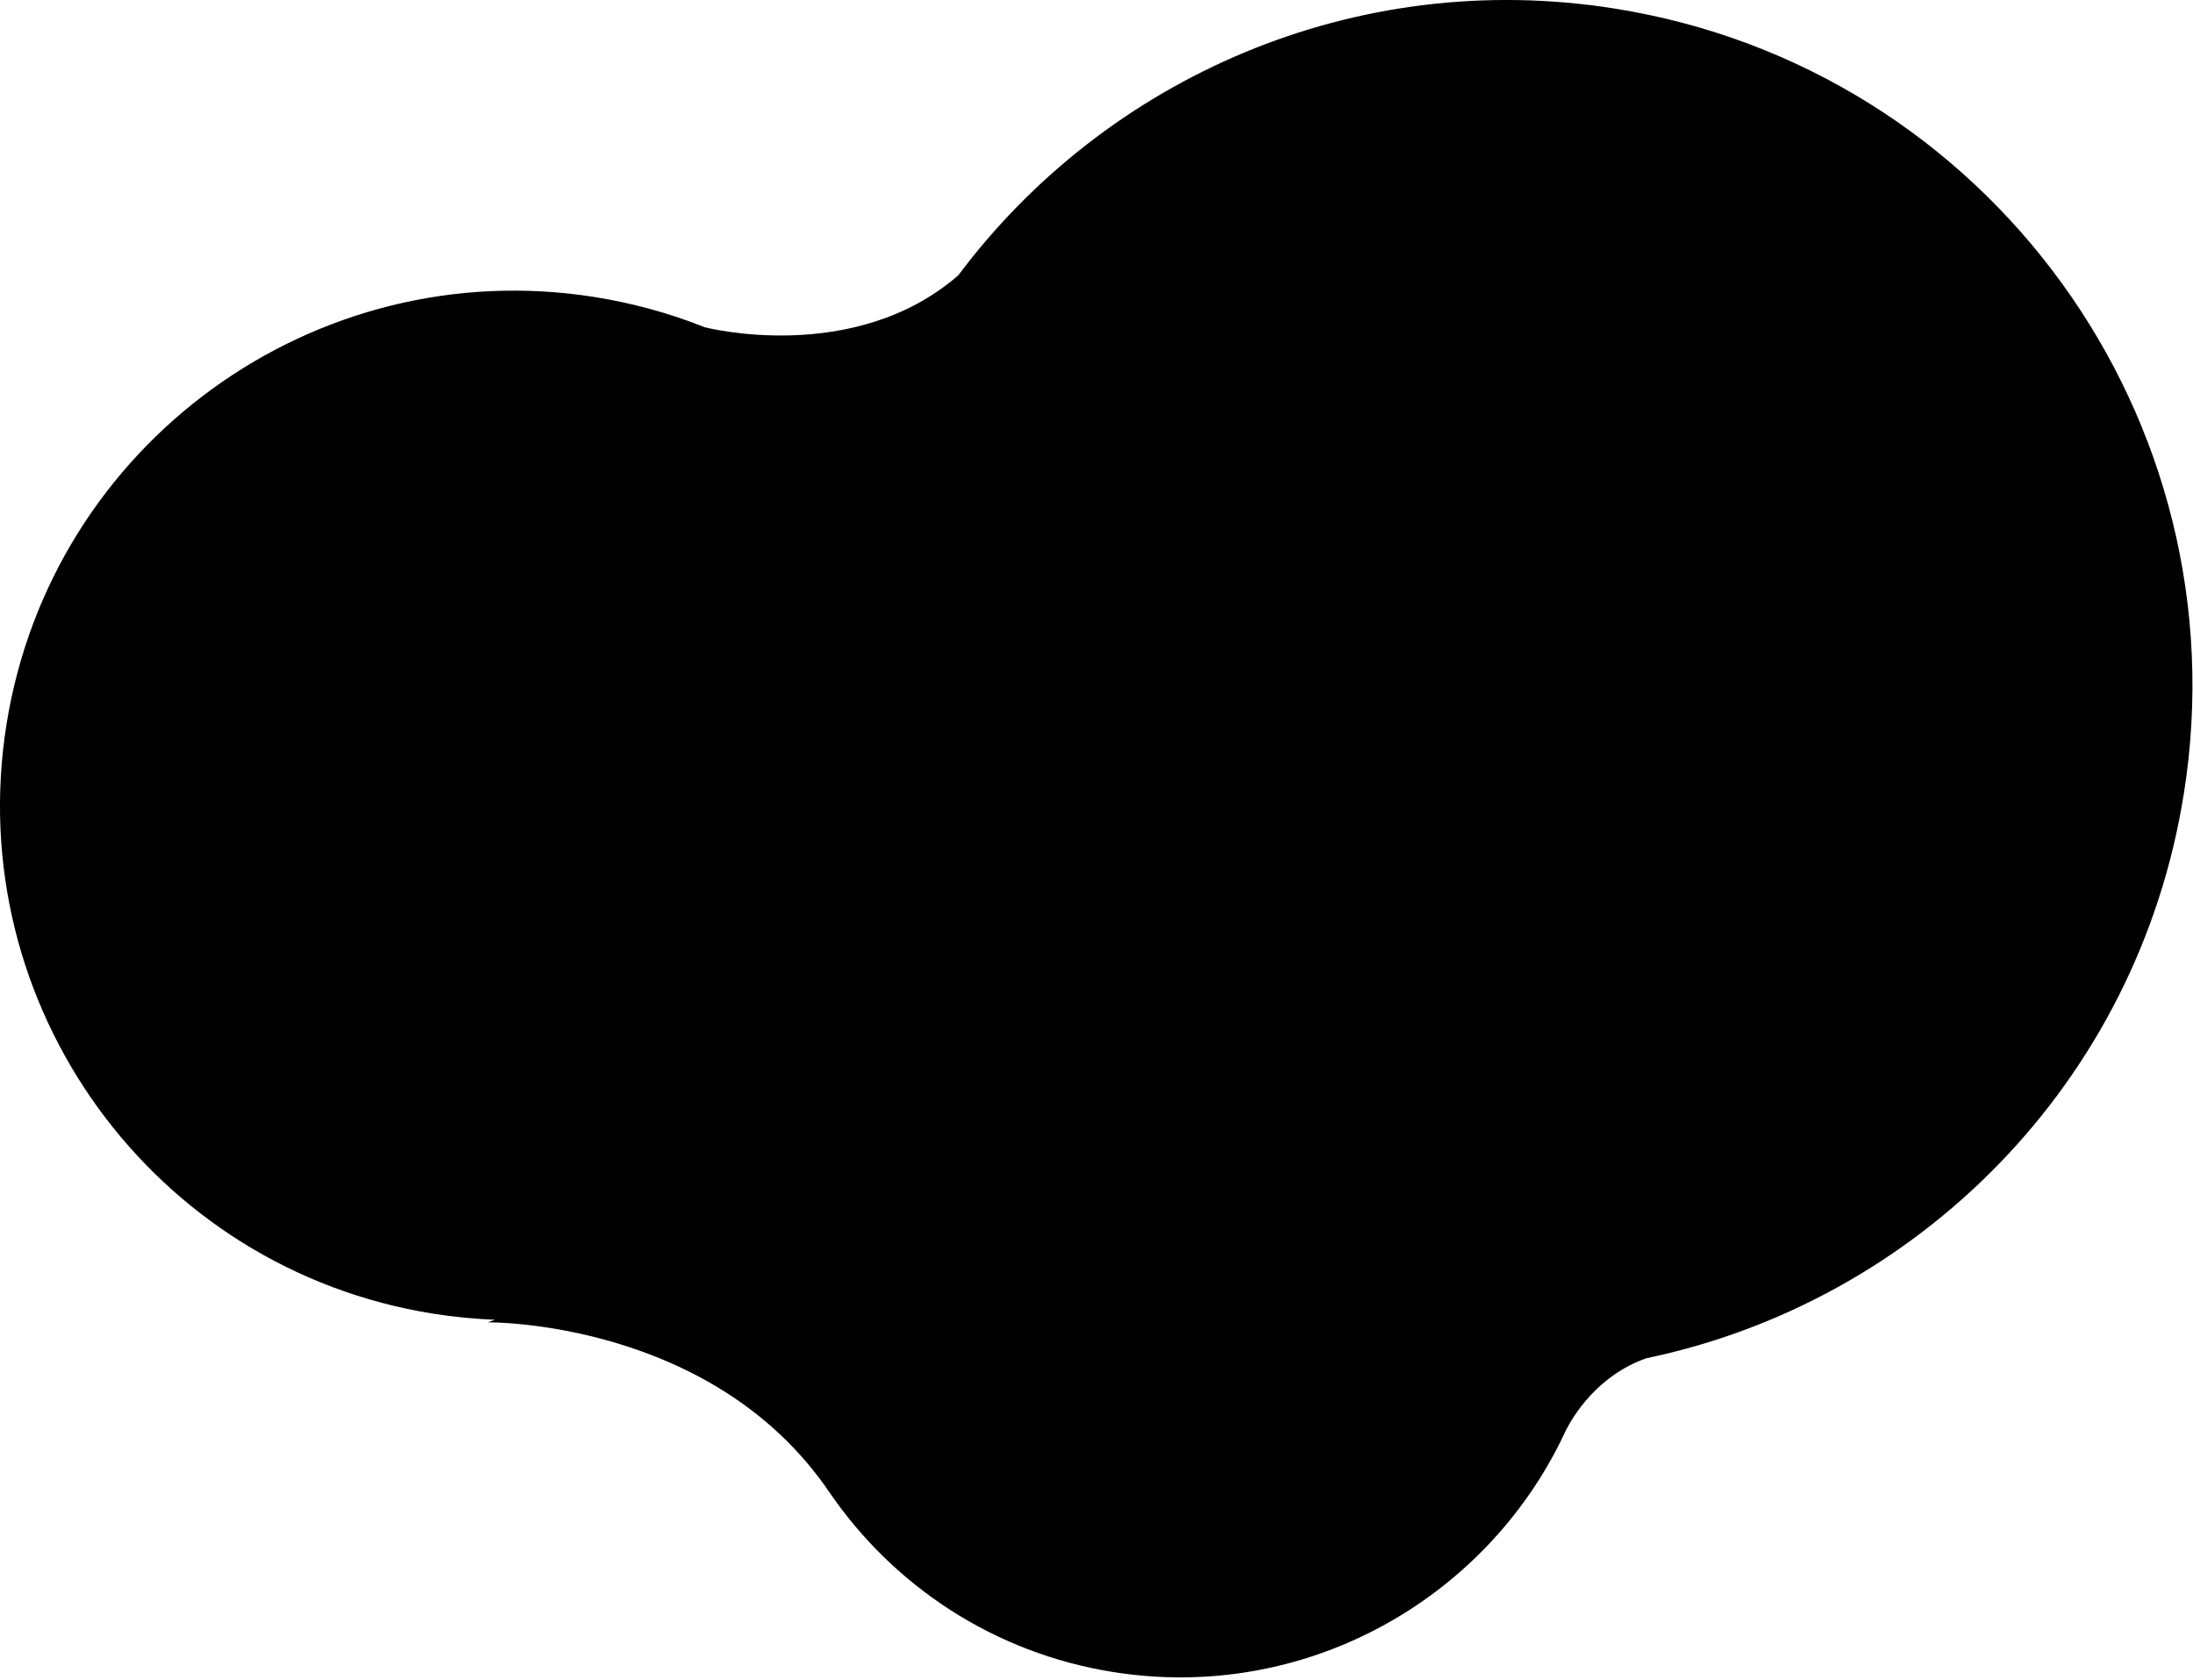 <svg width="598" height="458" viewBox="0 0 598 458" fill="none" xmlns="http://www.w3.org/2000/svg">
    <path d="M595.5 216.46C611.73 114.41 542.26 18.55 440.34 2.34C369.46 -8.93 301.56 21.29 261.31 75.07C232.84 99.81 192.18 89.23 192.18 89.23C182.72 85.46 172.69 82.67 162.22 81C85.77 68.85 13.93 121.05 1.76 197.59C-10.41 274.13 41.69 346.03 118.14 358.19C123.78 359.09 129.39 359.63 134.96 359.84L132.99 360.55C132.99 360.55 194.3 359.76 226.27 407.03C243.63 432.32 270.91 450.71 303.58 455.9C355.5 464.16 404.85 436.51 426.39 391.29C426.59 390.88 426.78 390.47 426.97 390.05C428.85 386.31 435.46 375.08 448.93 370.34C522.74 354.96 582.94 295.43 595.49 216.46H595.5Z" fill="black" />
</svg>